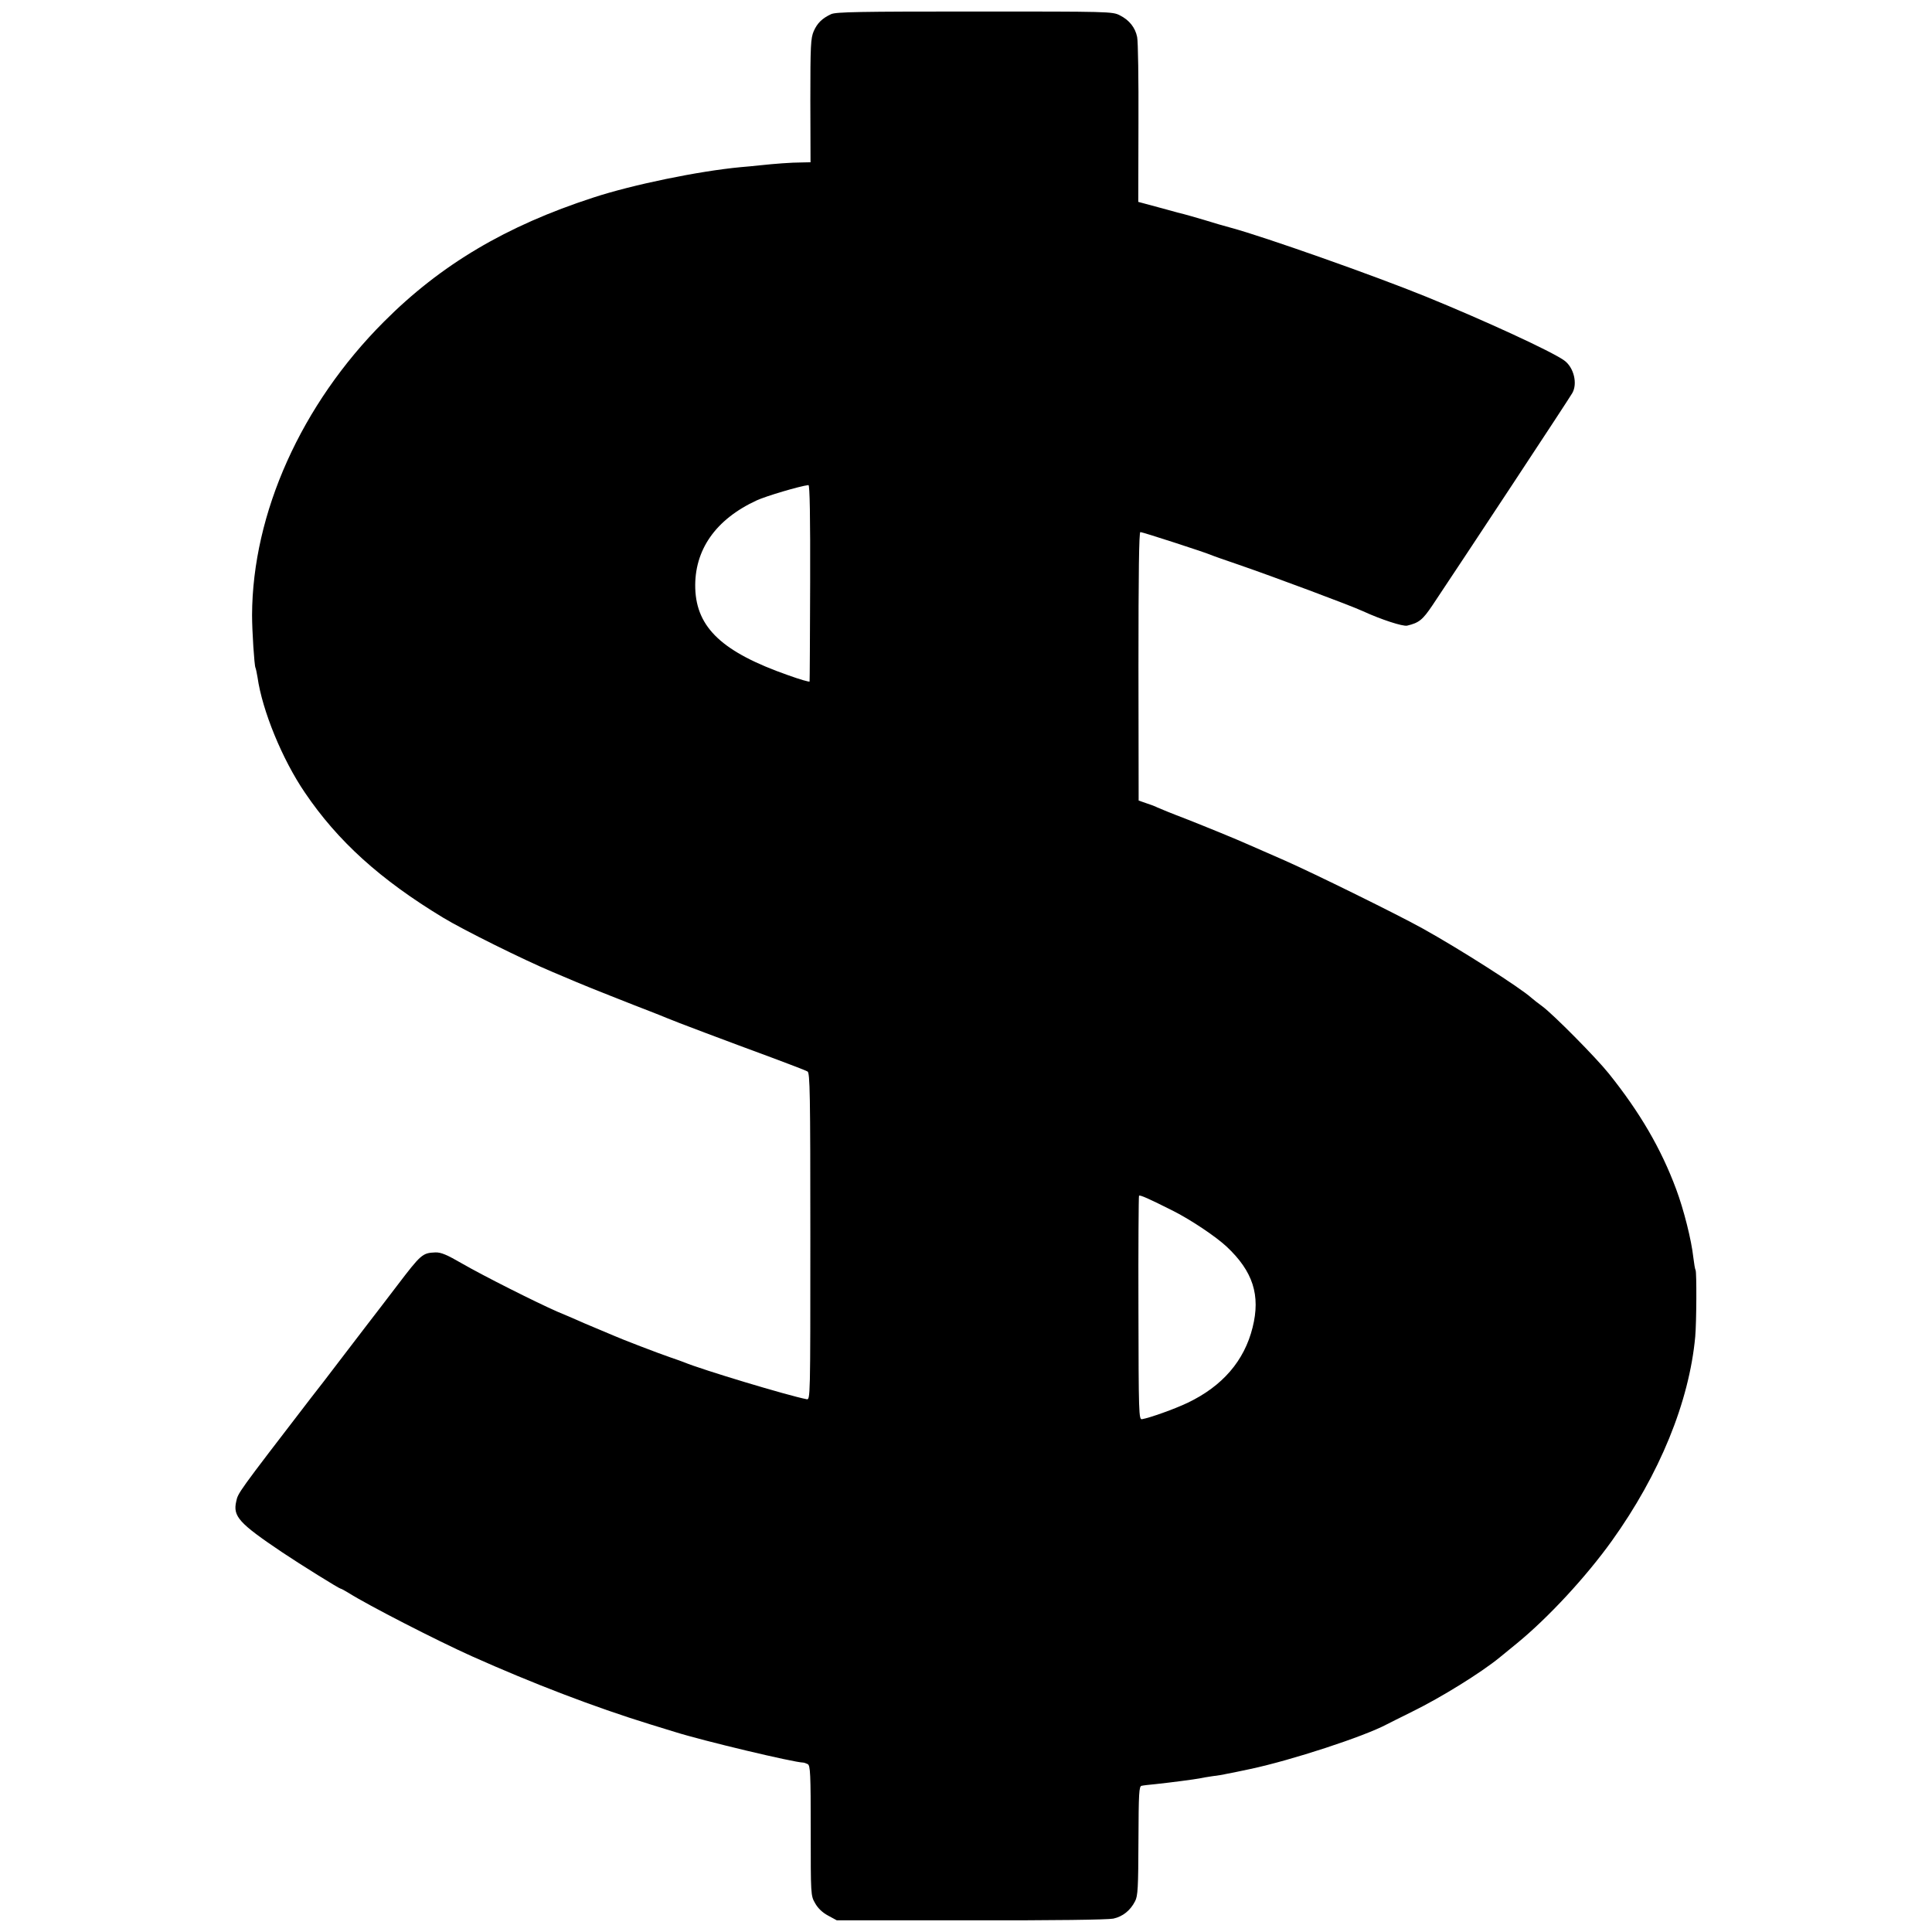 <?xml version="1.0" standalone="no"?>
<!DOCTYPE svg PUBLIC "-//W3C//DTD SVG 20010904//EN"
 "http://www.w3.org/TR/2001/REC-SVG-20010904/DTD/svg10.dtd">
<svg version="1.0" xmlns="http://www.w3.org/2000/svg"
 width="1024pt" height="1024pt" viewBox="0 0 1024 1024"
 preserveAspectRatio="xMidYMid meet">
<g transform="translate(0,1024) scale(0.1,-0.1)"
fill="#000000" stroke="none">
<path d="M4405 10165 c-47 -22 -73 -47 -92 -90 -16 -37 -18 -75 -18 -368 l1
-327 -46 -1 c-55 0 -146 -7 -220 -15 -30 -3 -77 -8 -105 -10 -223 -21 -573
-93 -780 -161 -462 -150 -808 -355 -1110 -658 -438 -438 -697 -1015 -699
-1555 0 -85 12 -268 18 -279 2 -3 7 -27 11 -51 25 -176 131 -435 251 -611 174
-257 399 -461 733 -663 107 -65 428 -224 576 -286 55 -23 114 -48 130 -55 41
-18 316 -127 390 -155 33 -13 74 -29 90 -36 34 -15 318 -122 565 -213 91 -34
172 -65 180 -70 13 -7 15 -115 15 -874 0 -864 0 -867 -20 -863 -98 19 -554
156 -650 196 -11 4 -42 16 -70 25 -57 19 -270 101 -300 115 -11 5 -54 23 -95
40 -41 17 -88 37 -105 45 -16 7 -62 27 -101 43 -116 51 -390 189 -503 254 -83
48 -113 61 -144 60 -68 -3 -75 -9 -203 -177 -46 -60 -118 -155 -161 -210 -42
-55 -111 -145 -153 -200 -42 -55 -105 -138 -141 -183 -392 -510 -387 -504
-397 -550 -18 -79 14 -115 243 -269 100 -67 303 -193 310 -193 3 0 22 -10 43
-23 103 -65 465 -251 652 -335 322 -144 650 -270 945 -361 55 -17 114 -35 130
-40 152 -48 632 -162 682 -163 5 0 15 -4 24 -8 14 -8 16 -49 16 -353 0 -340 0
-344 23 -384 15 -27 39 -50 69 -66 l46 -25 710 0 c443 -1 727 3 756 9 50 11
90 43 115 92 15 28 17 72 18 321 1 255 3 289 17 291 8 2 42 6 75 9 76 8 205
25 231 30 12 3 43 8 70 12 26 3 57 8 68 11 22 4 96 19 132 27 217 46 602 172
722 236 9 5 70 35 136 68 153 75 364 206 462 286 10 8 52 42 93 76 166 136
366 352 503 543 253 353 410 736 442 1082 7 78 8 341 2 353 -3 4 -8 34 -12 67
-10 93 -51 255 -91 362 -80 215 -192 407 -357 613 -69 86 -293 312 -352 356
-22 16 -49 37 -59 46 -60 54 -381 259 -576 367 -129 72 -578 293 -730 360 -80
35 -163 71 -185 81 -76 34 -221 93 -345 142 -69 26 -134 53 -145 58 -11 6 -38
16 -60 23 l-40 14 -1 712 c0 496 3 711 10 711 12 0 338 -106 371 -120 11 -5
79 -29 150 -53 180 -62 596 -217 660 -247 96 -44 210 -81 233 -76 63 15 82 30
135 109 161 241 720 1088 740 1123 30 51 8 138 -43 174 -67 48 -421 211 -730
337 -275 112 -864 320 -1040 367 -30 8 -93 26 -140 41 -47 14 -94 27 -105 30
-11 2 -51 13 -90 24 -38 10 -88 24 -111 30 l-41 11 1 417 c1 230 -2 435 -7
457 -10 50 -42 90 -92 115 -39 20 -58 20 -770 20 -606 0 -735 -2 -760 -14z
m-111 -3012 c-1 -285 -2 -521 -3 -525 0 -4 -52 11 -113 33 -348 122 -486 251
-493 460 -6 203 107 366 326 467 50 23 229 76 274 81 7 1 10 -170 9 -516z
m1926 -3332 c96 -49 224 -135 281 -188 140 -131 181 -258 138 -429 -44 -177
-160 -311 -344 -399 -69 -33 -201 -80 -242 -87 -17 -3 -18 28 -19 587 -1 325
1 593 3 597 3 7 54 -16 183 -81z"/>
</g>
</svg>
